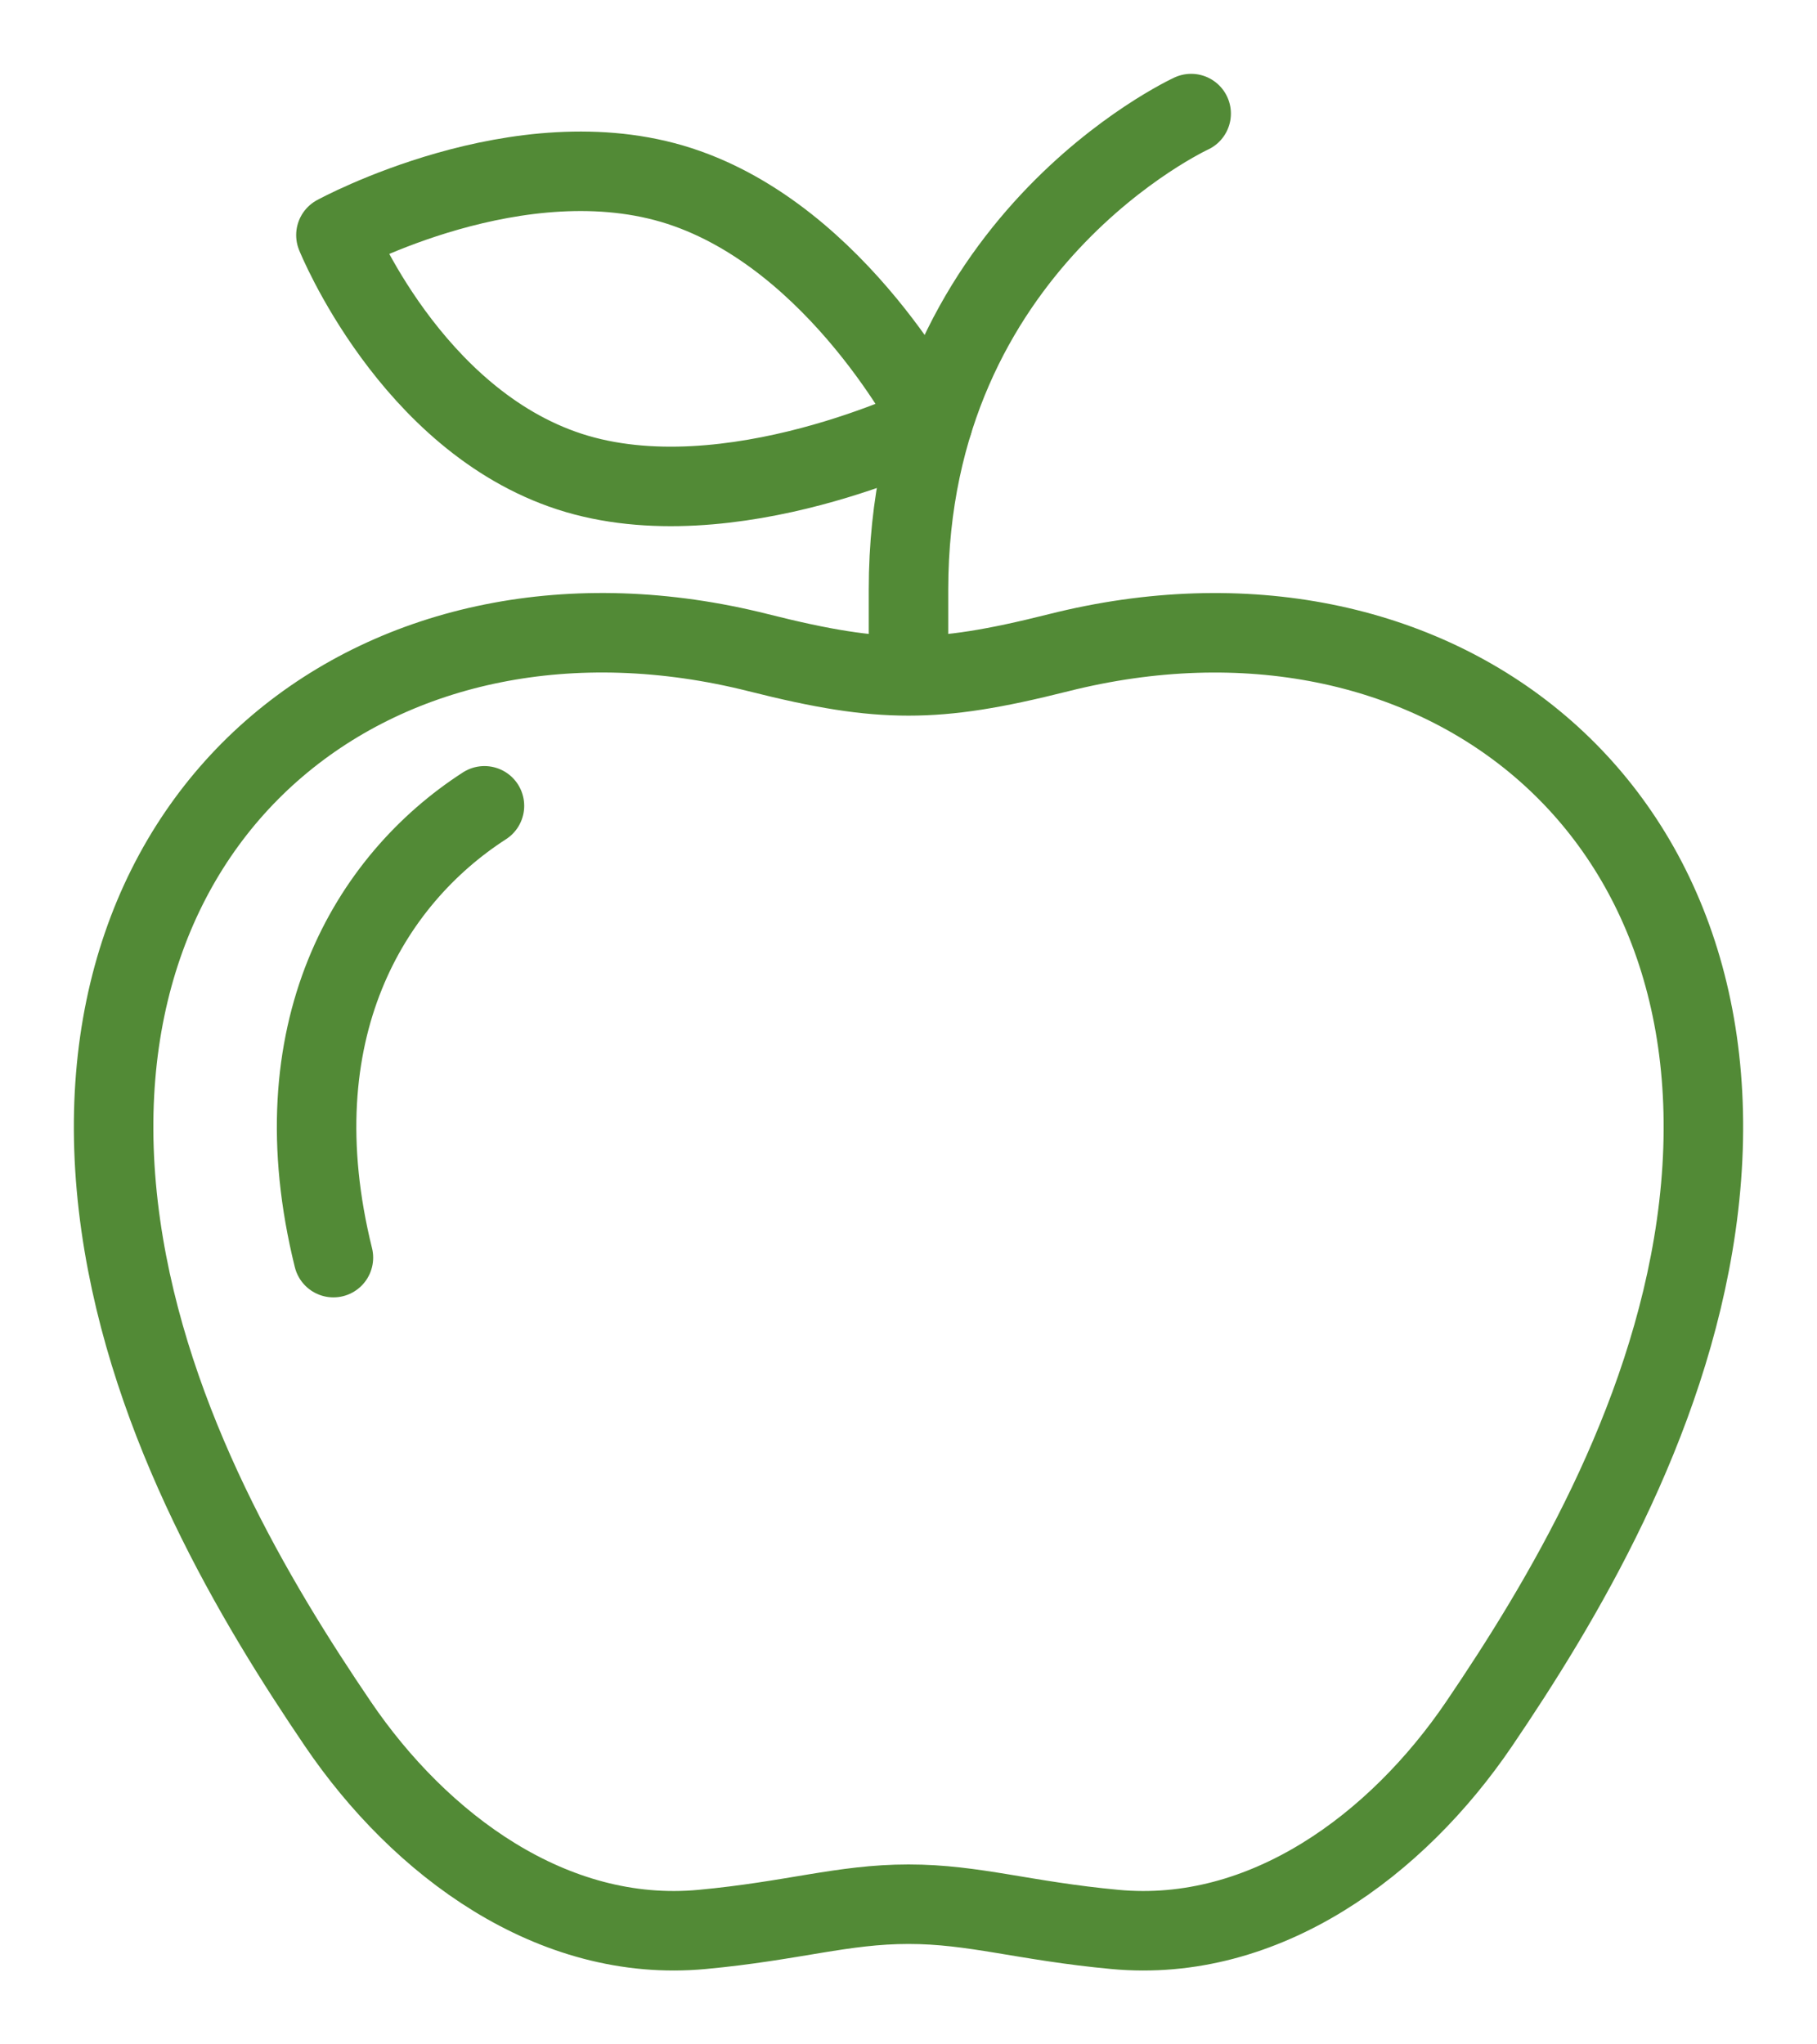 <svg width="16" height="18" viewBox="0 0 16 18" fill="none" xmlns="http://www.w3.org/2000/svg">
<path d="M8 5.951C8.379 5.951 8.756 5.889 9.321 5.747C12.607 4.92 15.466 7.085 14.936 10.792C14.684 12.555 13.748 14.113 13.025 15.178C12.303 16.242 11.138 17.112 9.817 16.988C9.013 16.913 8.581 16.766 8 16.766C7.419 16.766 6.987 16.913 6.183 16.988C4.862 17.112 3.697 16.242 2.975 15.178C2.252 14.113 1.316 12.555 1.064 10.792C0.534 7.085 3.393 4.919 6.679 5.747C7.243 5.889 7.62 5.951 8 5.951Z" stroke="#528A36" stroke-width="0.7" stroke-miterlimit="10" stroke-linecap="round" stroke-linejoin="round"/>
<path d="M2.936 11.073C2.443 9.082 3.255 7.747 4.266 7.095" stroke="#528A36" stroke-width="0.7" stroke-miterlimit="10" stroke-linecap="round" stroke-linejoin="round"/>
<path d="M10.489 1C10.489 1 8 2.143 8 5.191V5.571" stroke="#528A36" stroke-width="0.7" stroke-miterlimit="10" stroke-linecap="round" stroke-linejoin="round"/>
<path d="M8.214 3.721C8.214 3.721 6.421 4.608 5.017 4.153C3.613 3.697 2.958 2.07 2.958 2.07C2.958 2.07 4.58 1.183 5.984 1.638C7.388 2.094 8.214 3.721 8.214 3.721Z" stroke="#528A36" stroke-width="0.7" stroke-miterlimit="10" stroke-linecap="round" stroke-linejoin="round"/>
</svg>
